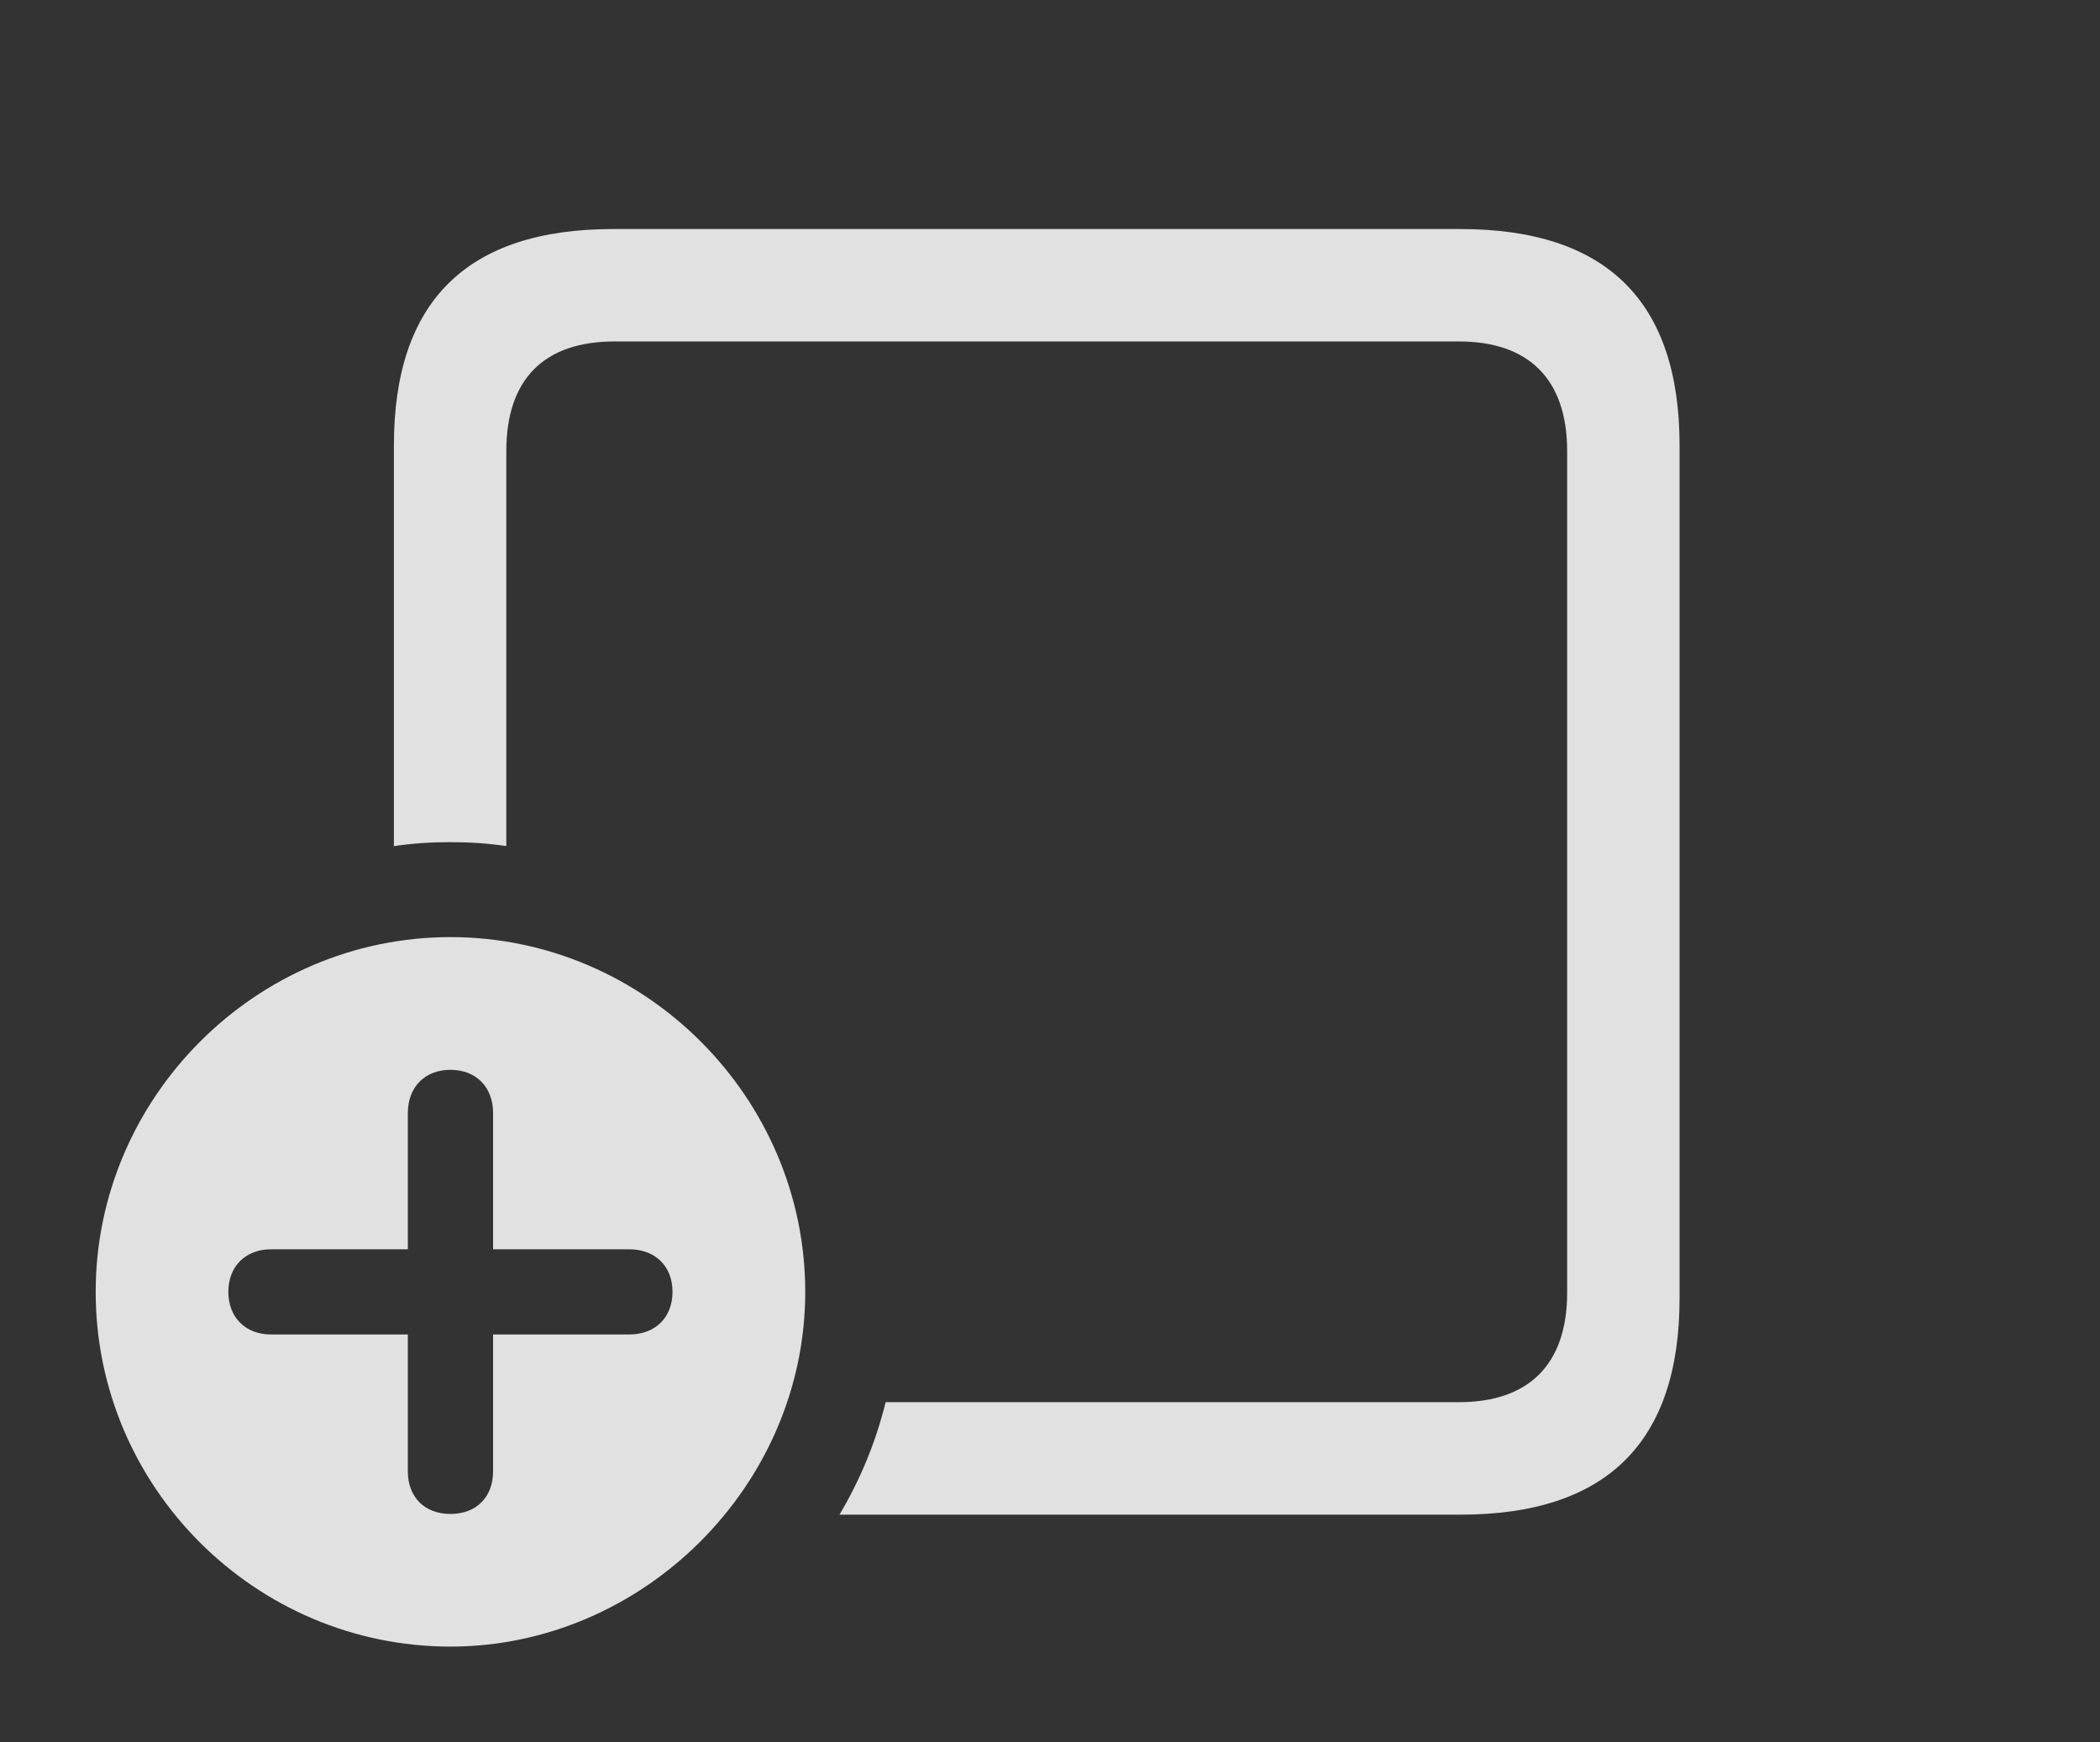 <?xml version="1.0" encoding="UTF-8"?>
<!--Generator: Apple Native CoreSVG 232.5-->
<!DOCTYPE svg
PUBLIC "-//W3C//DTD SVG 1.1//EN"
       "http://www.w3.org/Graphics/SVG/1.1/DTD/svg11.dtd">
<svg version="1.1" xmlns="http://www.w3.org/2000/svg" xmlns:xlink="http://www.w3.org/1999/xlink" width="29.365" height="24.365">
 <rect width="100%" height="100%" fill="#333333" stroke="none"/>
 <g>
  <rect height="24.365" opacity="0" width="29.365" x="0" y="0"/>
  <path d="M23.486 6.23L23.486 18.154C23.486 20.166 22.471 21.182 20.42 21.182L11.739 21.182C12.027 20.696 12.247 20.168 12.384 19.609L20.4 19.609C21.367 19.609 21.914 19.092 21.914 18.076L21.914 6.309C21.914 5.293 21.367 4.775 20.4 4.775L8.594 4.775C7.617 4.775 7.08 5.293 7.08 6.309L7.08 11.832C6.825 11.794 6.564 11.777 6.299 11.777C6.031 11.777 5.766 11.794 5.508 11.833L5.508 6.23C5.508 4.209 6.533 3.203 8.574 3.203L20.42 3.203C22.471 3.203 23.486 4.219 23.486 6.23Z" fill="#ffffff" fill-opacity="0.85"/>
  <path d="M11.26 18.066C11.26 20.781 8.984 23.027 6.299 23.027C3.574 23.027 1.338 20.801 1.338 18.066C1.338 15.352 3.574 13.105 6.299 13.105C9.023 13.105 11.26 15.352 11.26 18.066ZM5.703 15.566L5.703 17.471L3.789 17.471C3.438 17.471 3.193 17.705 3.193 18.066C3.193 18.428 3.438 18.662 3.789 18.662L5.703 18.662L5.703 20.576C5.703 20.938 5.938 21.172 6.299 21.172C6.66 21.172 6.895 20.938 6.895 20.576L6.895 18.662L8.799 18.662C9.16 18.662 9.404 18.428 9.404 18.066C9.404 17.705 9.16 17.471 8.799 17.471L6.895 17.471L6.895 15.566C6.895 15.205 6.66 14.961 6.299 14.961C5.938 14.961 5.703 15.205 5.703 15.566Z" fill="#ffffff" fill-opacity="0.85"/>
 </g>
</svg>
